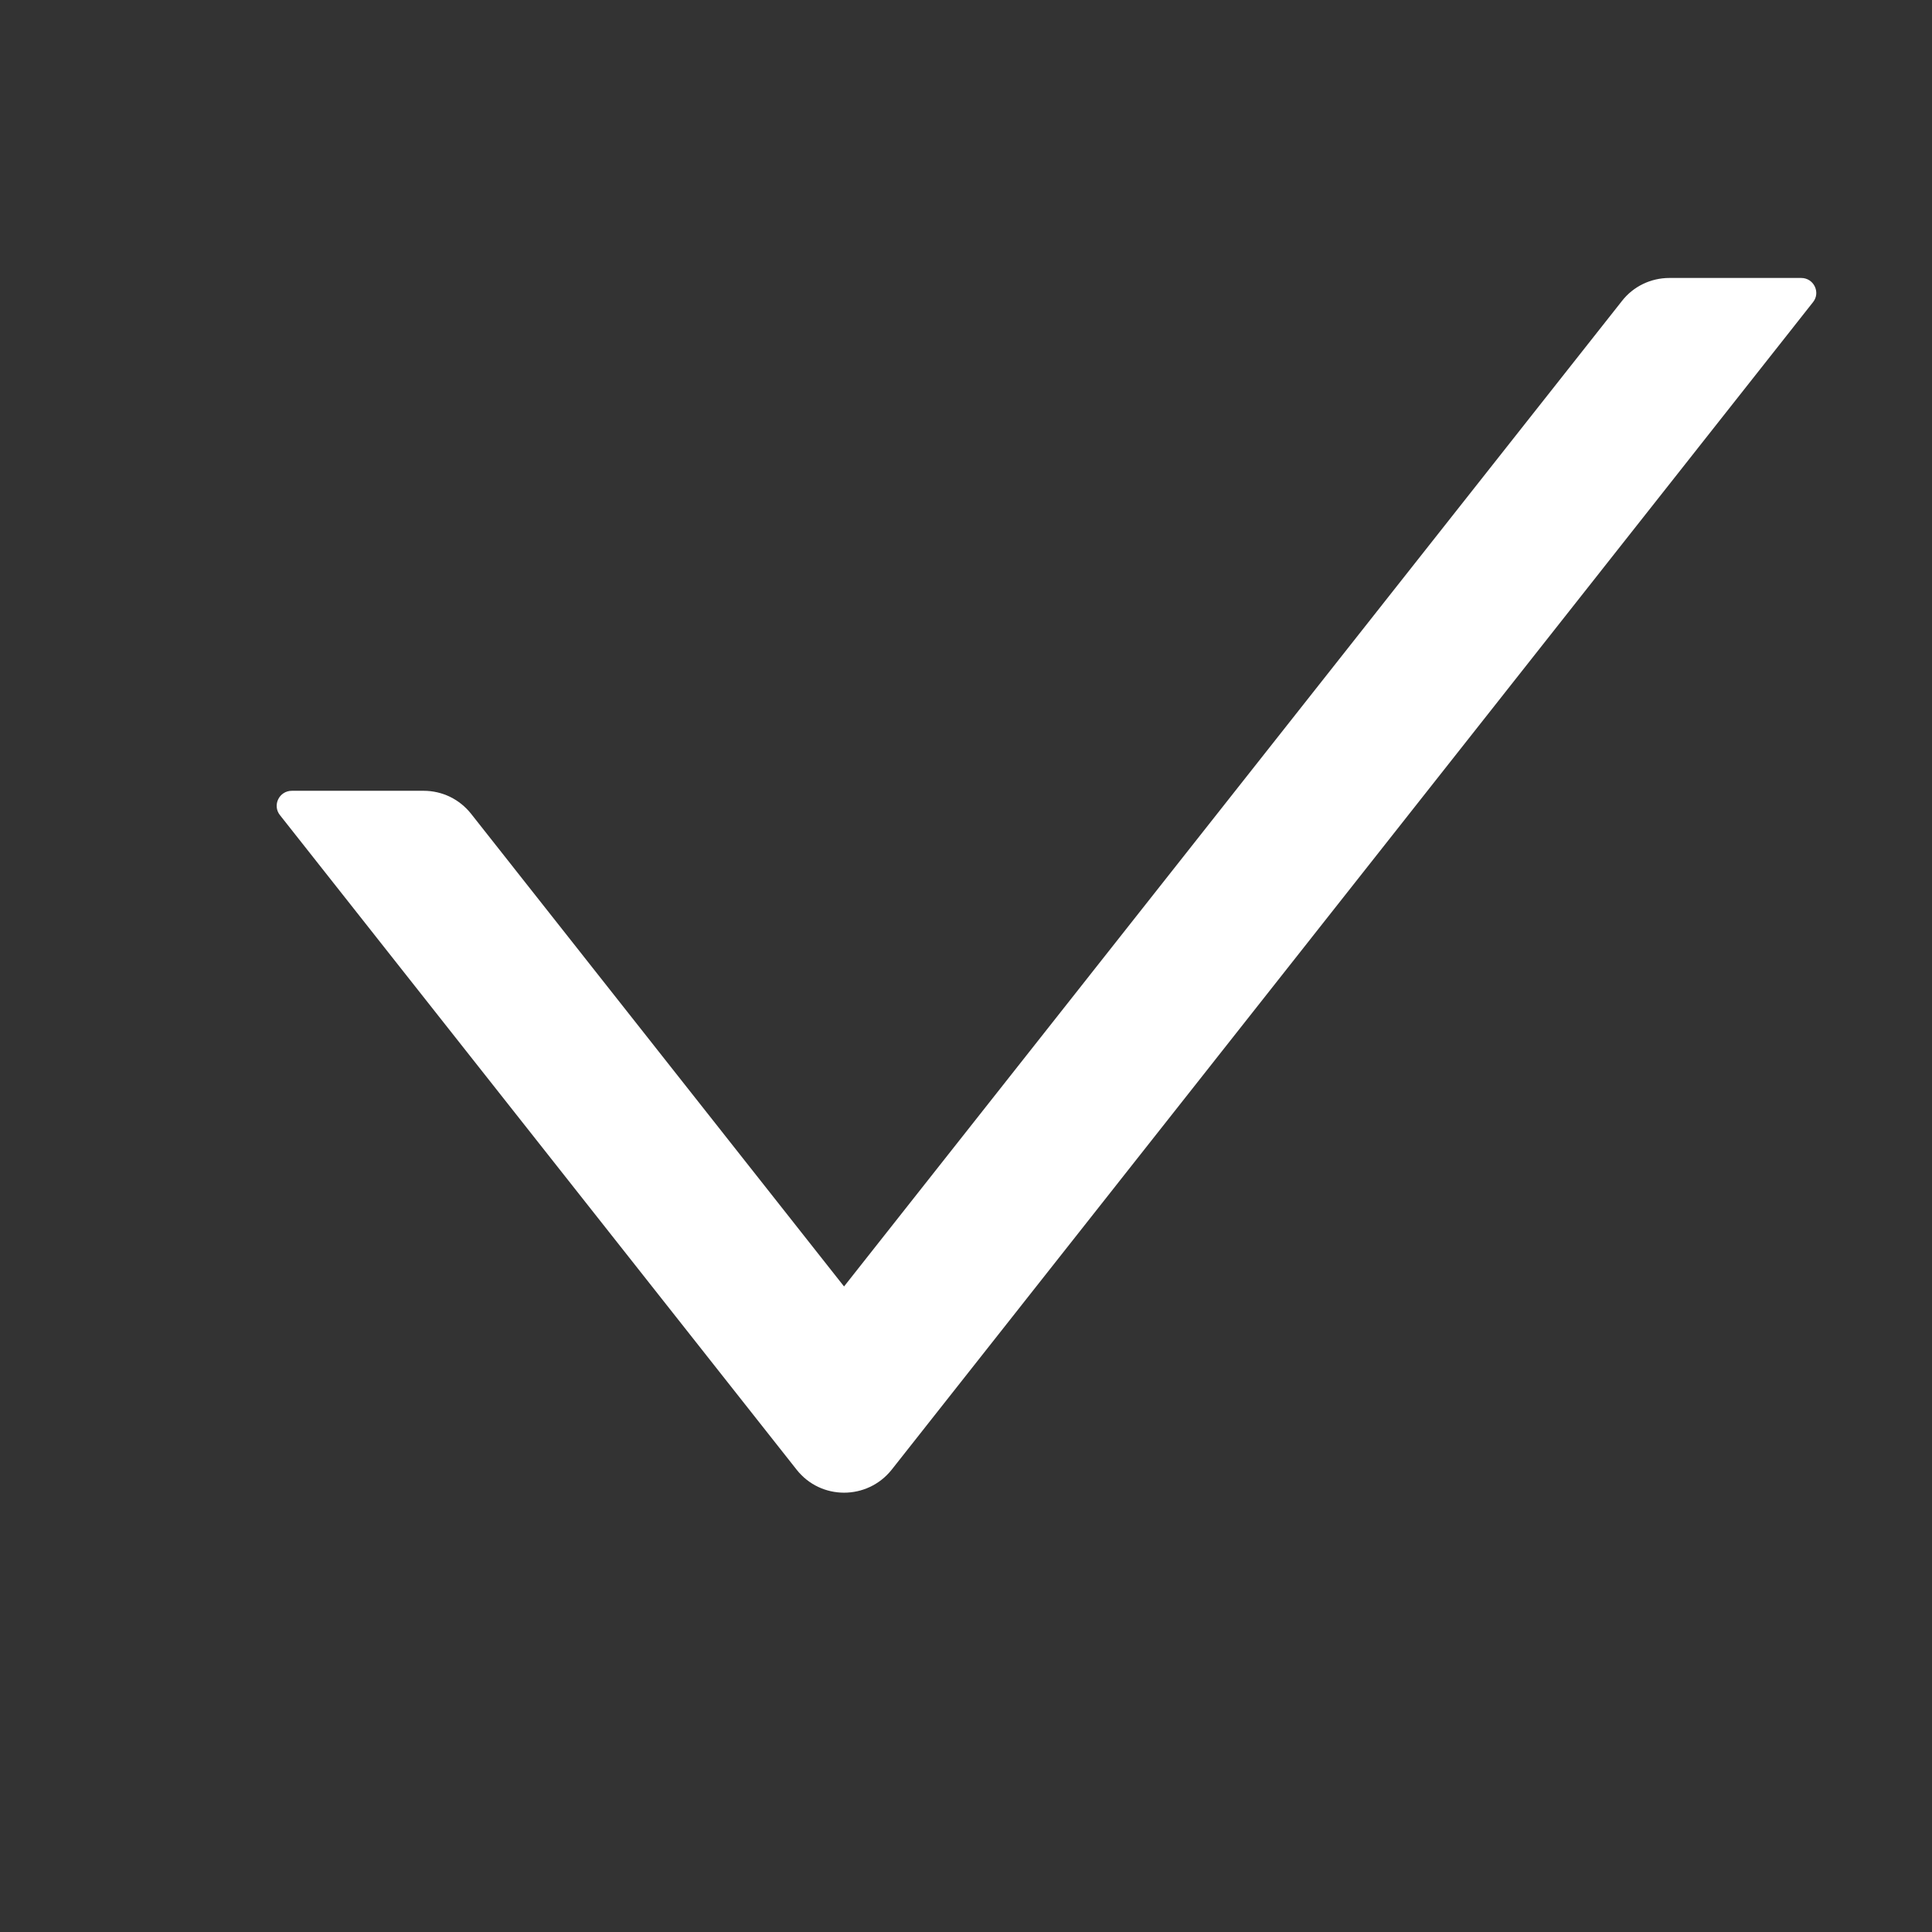 <svg width="16" height="16" viewBox="0 0 16 16" fill="none" xmlns="http://www.w3.org/2000/svg">
<rect x="0" y="0" width="16" height="16" fill="#333333" stroke="none"/>
<path d="M14.917 2.302H13.825C13.671 2.302 13.526 2.372 13.432 2.493L6.99 10.654L3.901 6.739C3.854 6.68 3.795 6.632 3.727 6.599C3.659 6.566 3.584 6.549 3.509 6.549H2.417C2.312 6.549 2.254 6.669 2.318 6.75L6.598 12.172C6.798 12.425 7.182 12.425 7.384 12.172L15.015 2.502C15.079 2.422 15.021 2.302 14.917 2.302Z" fill="white"/>
</svg>
